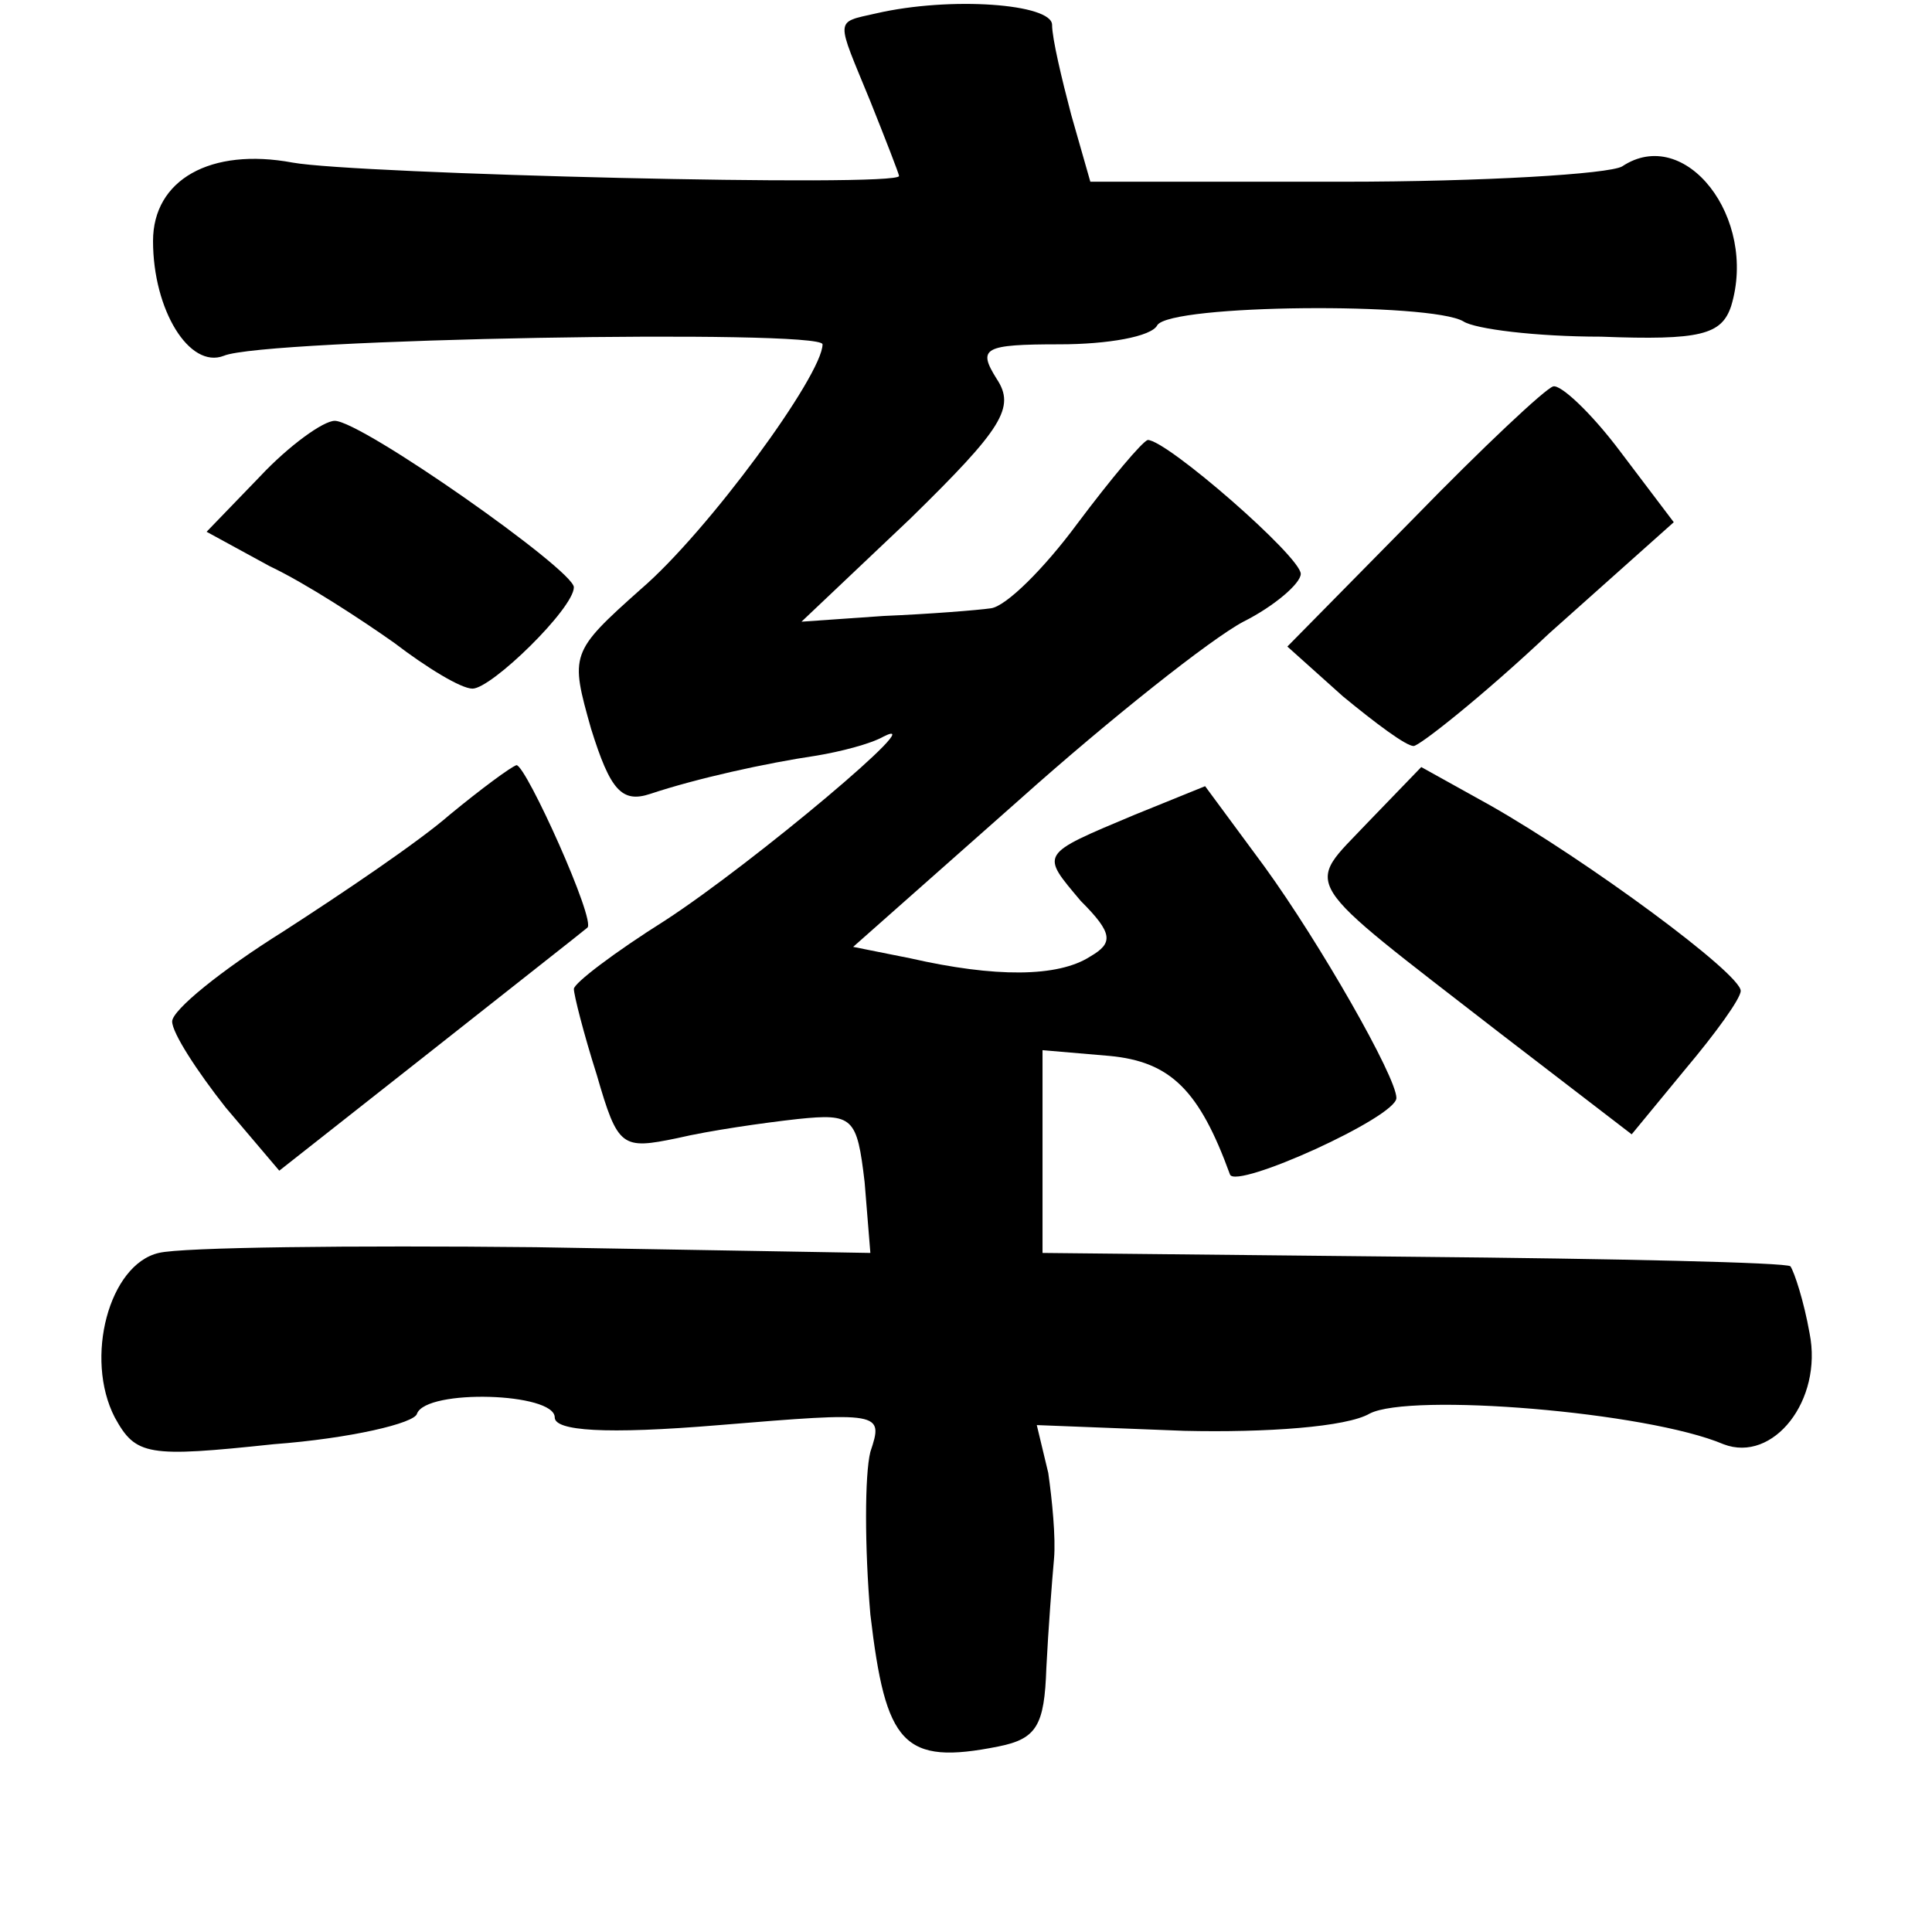 <?xml version="1.0" standalone="no"?>
<!DOCTYPE svg PUBLIC "-//W3C//DTD SVG 20010904//EN"
 "http://www.w3.org/TR/2001/REC-SVG-20010904/DTD/svg10.dtd">
<svg version="1.0" xmlns="http://www.w3.org/2000/svg"
 width="101pt" height="101pt" viewBox="0 0 101 101"
 preserveAspectRatio="xMidYMid meet">
<g transform="translate(0,101) scale(0.1,-0.1)"
fill="#000000" stroke="none">
<path d="M458 1003 c-22 -5 -21 -2 -3 -46 8 -20 15 -38 15 -39 0 -6 -284 1
-317 7 -43 8 -73 -9 -73 -41 0 -36 19 -67 37 -60 21 9 313 14 313 6 0 -16 -60
-98 -95 -128 -37 -33 -37 -34 -26 -73 10 -32 16 -39 31 -34 24 8 60 16 87 20
12 2 28 6 35 10 26 13 -68 -66 -114 -96 -27 -17 -48 -33 -48 -36 0 -3 5 -23
12 -45 11 -38 13 -39 42 -33 17 4 45 8 63 10 29 3 31 1 35 -33 l3 -37 -175 3
c-96 1 -185 0 -197 -3 -26 -6 -39 -55 -23 -86 11 -20 17 -21 83 -14 40 3 74
11 75 16 5 13 72 11 72 -2 0 -7 26 -9 86 -4 85 7 86 7 79 -14 -3 -12 -3 -50 0
-85 8 -68 17 -79 67 -69 20 4 24 11 25 41 1 20 3 46 4 57 1 11 -1 31 -3 45
l-6 25 77 -3 c43 -1 85 2 97 9 21 11 145 1 185 -16 26 -10 52 23 45 58 -3 17
-8 32 -10 35 -2 2 -91 4 -198 5 l-193 2 0 53 0 53 35 -3 c32 -3 47 -18 63 -62
3 -8 87 30 87 40 0 11 -40 81 -69 121 l-31 42 -37 -15 c-50 -21 -49 -20 -28
-45 17 -17 17 -22 5 -29 -17 -11 -50 -11 -94 -1 l-30 6 87 77 c47 42 100 84
117 93 16 8 30 20 30 25 0 9 -70 70 -80 70 -3 -1 -19 -20 -37 -44 -17 -23 -37
-43 -45 -44 -7 -1 -32 -3 -56 -4 l-43 -3 57 54 c48 47 55 58 45 73 -10 16 -7
18 33 18 25 0 48 4 51 10 7 11 143 12 160 2 6 -4 38 -8 72 -8 52 -2 63 1 68
16 14 46 -24 95 -57 73 -7 -4 -73 -8 -146 -8 l-132 0 -10 35 c-5 19 -10 40
-10 47 0 11 -53 15 -92 6z"/>
<path d="M739 739 l-66 -67 29 -26 c17 -14 33 -26 37 -26 3 0 36 26 71 59 l65
58 -28 37 c-15 20 -31 35 -35 34 -4 -1 -37 -32 -73 -69z"/>
<path d="M136 761 l-28 -29 33 -18 c19 -9 48 -28 65 -40 17 -13 35 -24 41 -24
10 0 53 42 53 53 0 9 -111 87 -125 87 -6 0 -24 -13 -39 -29z"/>
<path d="M235 584 c-16 -14 -56 -41 -87 -61 -32 -20 -58 -41 -58 -47 0 -6 13
-26 28 -45 l28 -33 80 63 c43 34 80 63 81 64 5 3 -32 85 -37 85 -3 -1 -18 -12
-35 -26z"/>
<path d="M715 580 c-33 -35 -38 -27 69 -110 l69 -53 28 34 c16 19 29 37 29 41
0 9 -80 68 -131 97 l-36 20 -28 -29z"/>
</g>
</svg>
